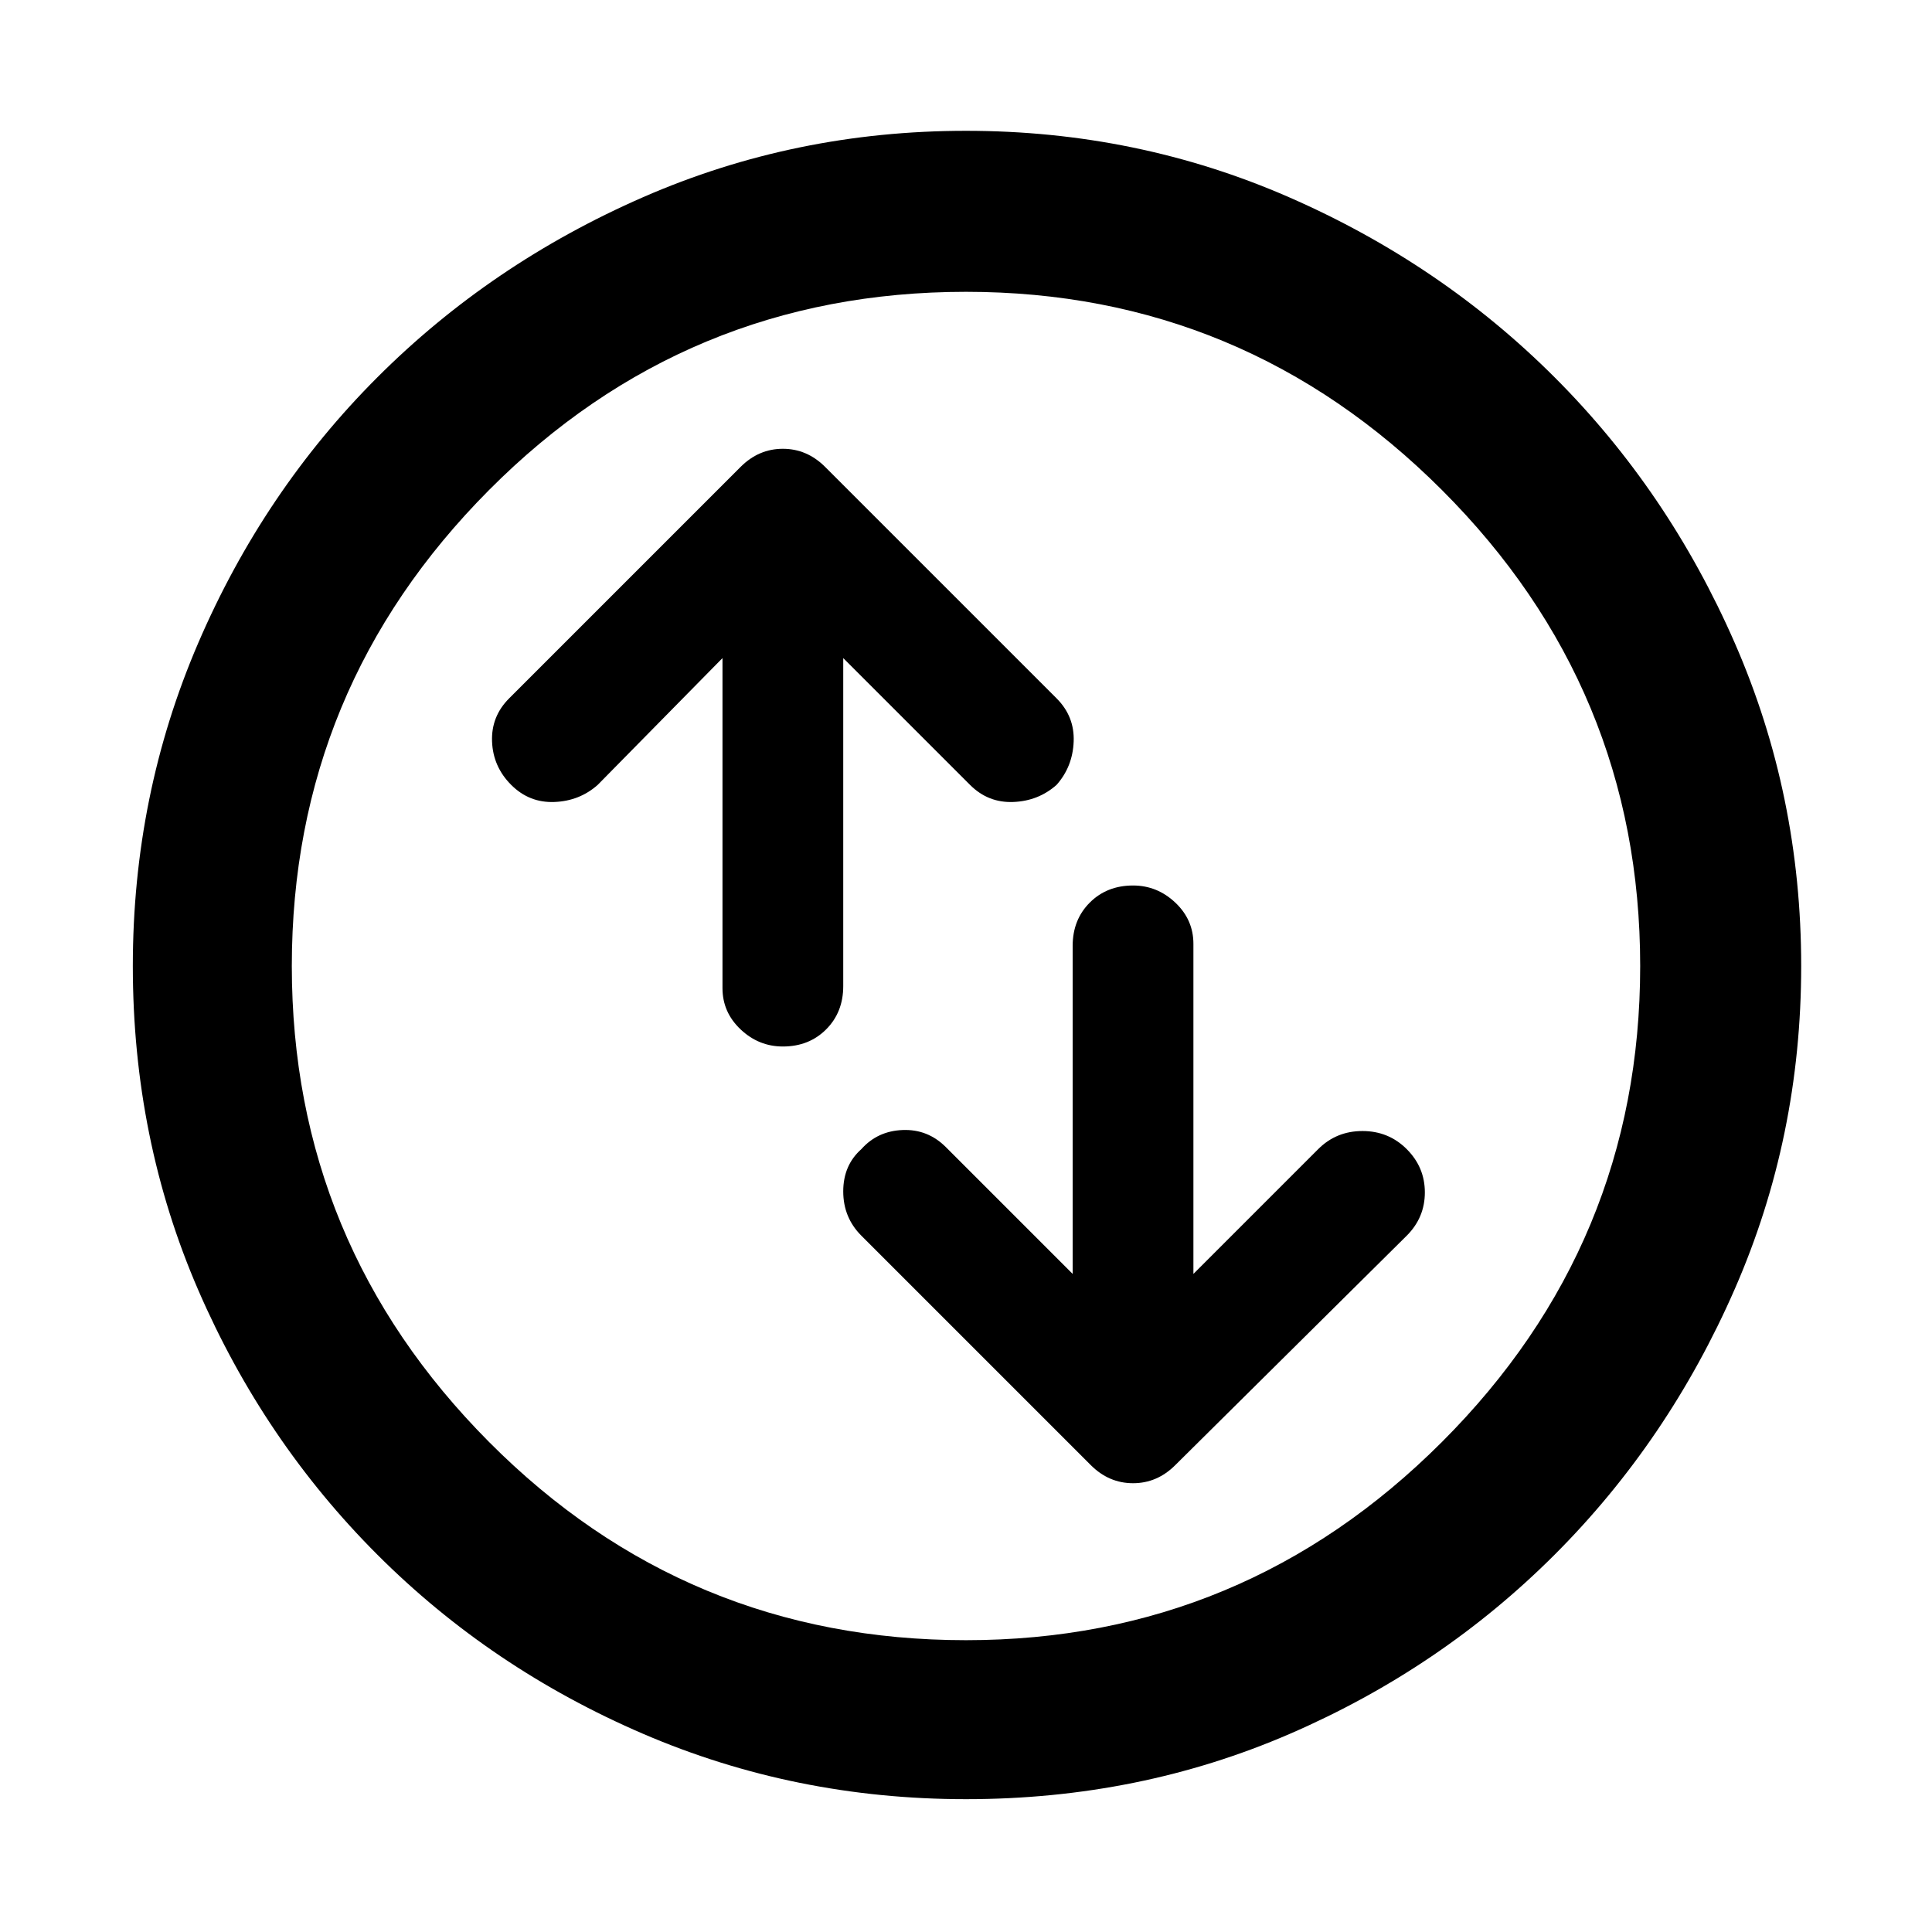 <svg xmlns="http://www.w3.org/2000/svg" height="48" width="48"><path d="M28.15 22Q27.5 22 27.075 22.425Q26.65 22.85 26.65 23.5V31.65L23.5 28.5Q23.05 28.05 22.425 28.075Q21.8 28.1 21.4 28.55Q20.95 28.95 20.95 29.6Q20.95 30.25 21.4 30.7L27.1 36.4Q27.55 36.85 28.15 36.85Q28.75 36.85 29.2 36.4L34.95 30.7Q35.4 30.25 35.4 29.625Q35.4 29 34.95 28.55Q34.5 28.1 33.85 28.1Q33.2 28.1 32.75 28.55L29.65 31.65V23.45Q29.65 22.85 29.2 22.425Q28.75 22 28.15 22ZM19.45 26Q20.1 26 20.525 25.575Q20.95 25.15 20.95 24.5V16.35L24.1 19.5Q24.55 19.95 25.175 19.925Q25.8 19.9 26.25 19.5Q26.65 19.05 26.675 18.425Q26.7 17.8 26.25 17.35L20.5 11.6Q20.05 11.15 19.45 11.15Q18.85 11.15 18.4 11.6L12.65 17.35Q12.2 17.8 12.225 18.425Q12.25 19.05 12.7 19.5Q13.15 19.95 13.775 19.925Q14.4 19.9 14.85 19.5L17.95 16.35V24.55Q17.95 25.15 18.4 25.575Q18.85 26 19.45 26ZM24 44.7Q19.75 44.7 15.975 43.075Q12.2 41.45 9.375 38.625Q6.55 35.8 4.925 32.05Q3.3 28.3 3.3 24Q3.3 19.75 4.925 15.975Q6.55 12.2 9.375 9.375Q12.2 6.55 15.975 4.9Q19.75 3.25 24 3.25Q28.25 3.25 32.025 4.9Q35.8 6.55 38.625 9.375Q41.45 12.2 43.1 15.975Q44.75 19.75 44.75 24Q44.75 28.25 43.1 32.025Q41.45 35.8 38.625 38.625Q35.8 41.45 32.05 43.075Q28.3 44.7 24 44.7ZM24 24Q24 24 24 24Q24 24 24 24Q24 24 24 24Q24 24 24 24Q24 24 24 24Q24 24 24 24Q24 24 24 24Q24 24 24 24ZM24 40.75Q30.9 40.75 35.825 35.825Q40.75 30.9 40.75 24Q40.75 17.1 35.825 12.175Q30.9 7.25 24 7.25Q17.05 7.25 12.15 12.175Q7.25 17.1 7.25 24Q7.25 30.9 12.15 35.825Q17.05 40.75 24 40.75Z"/></svg>